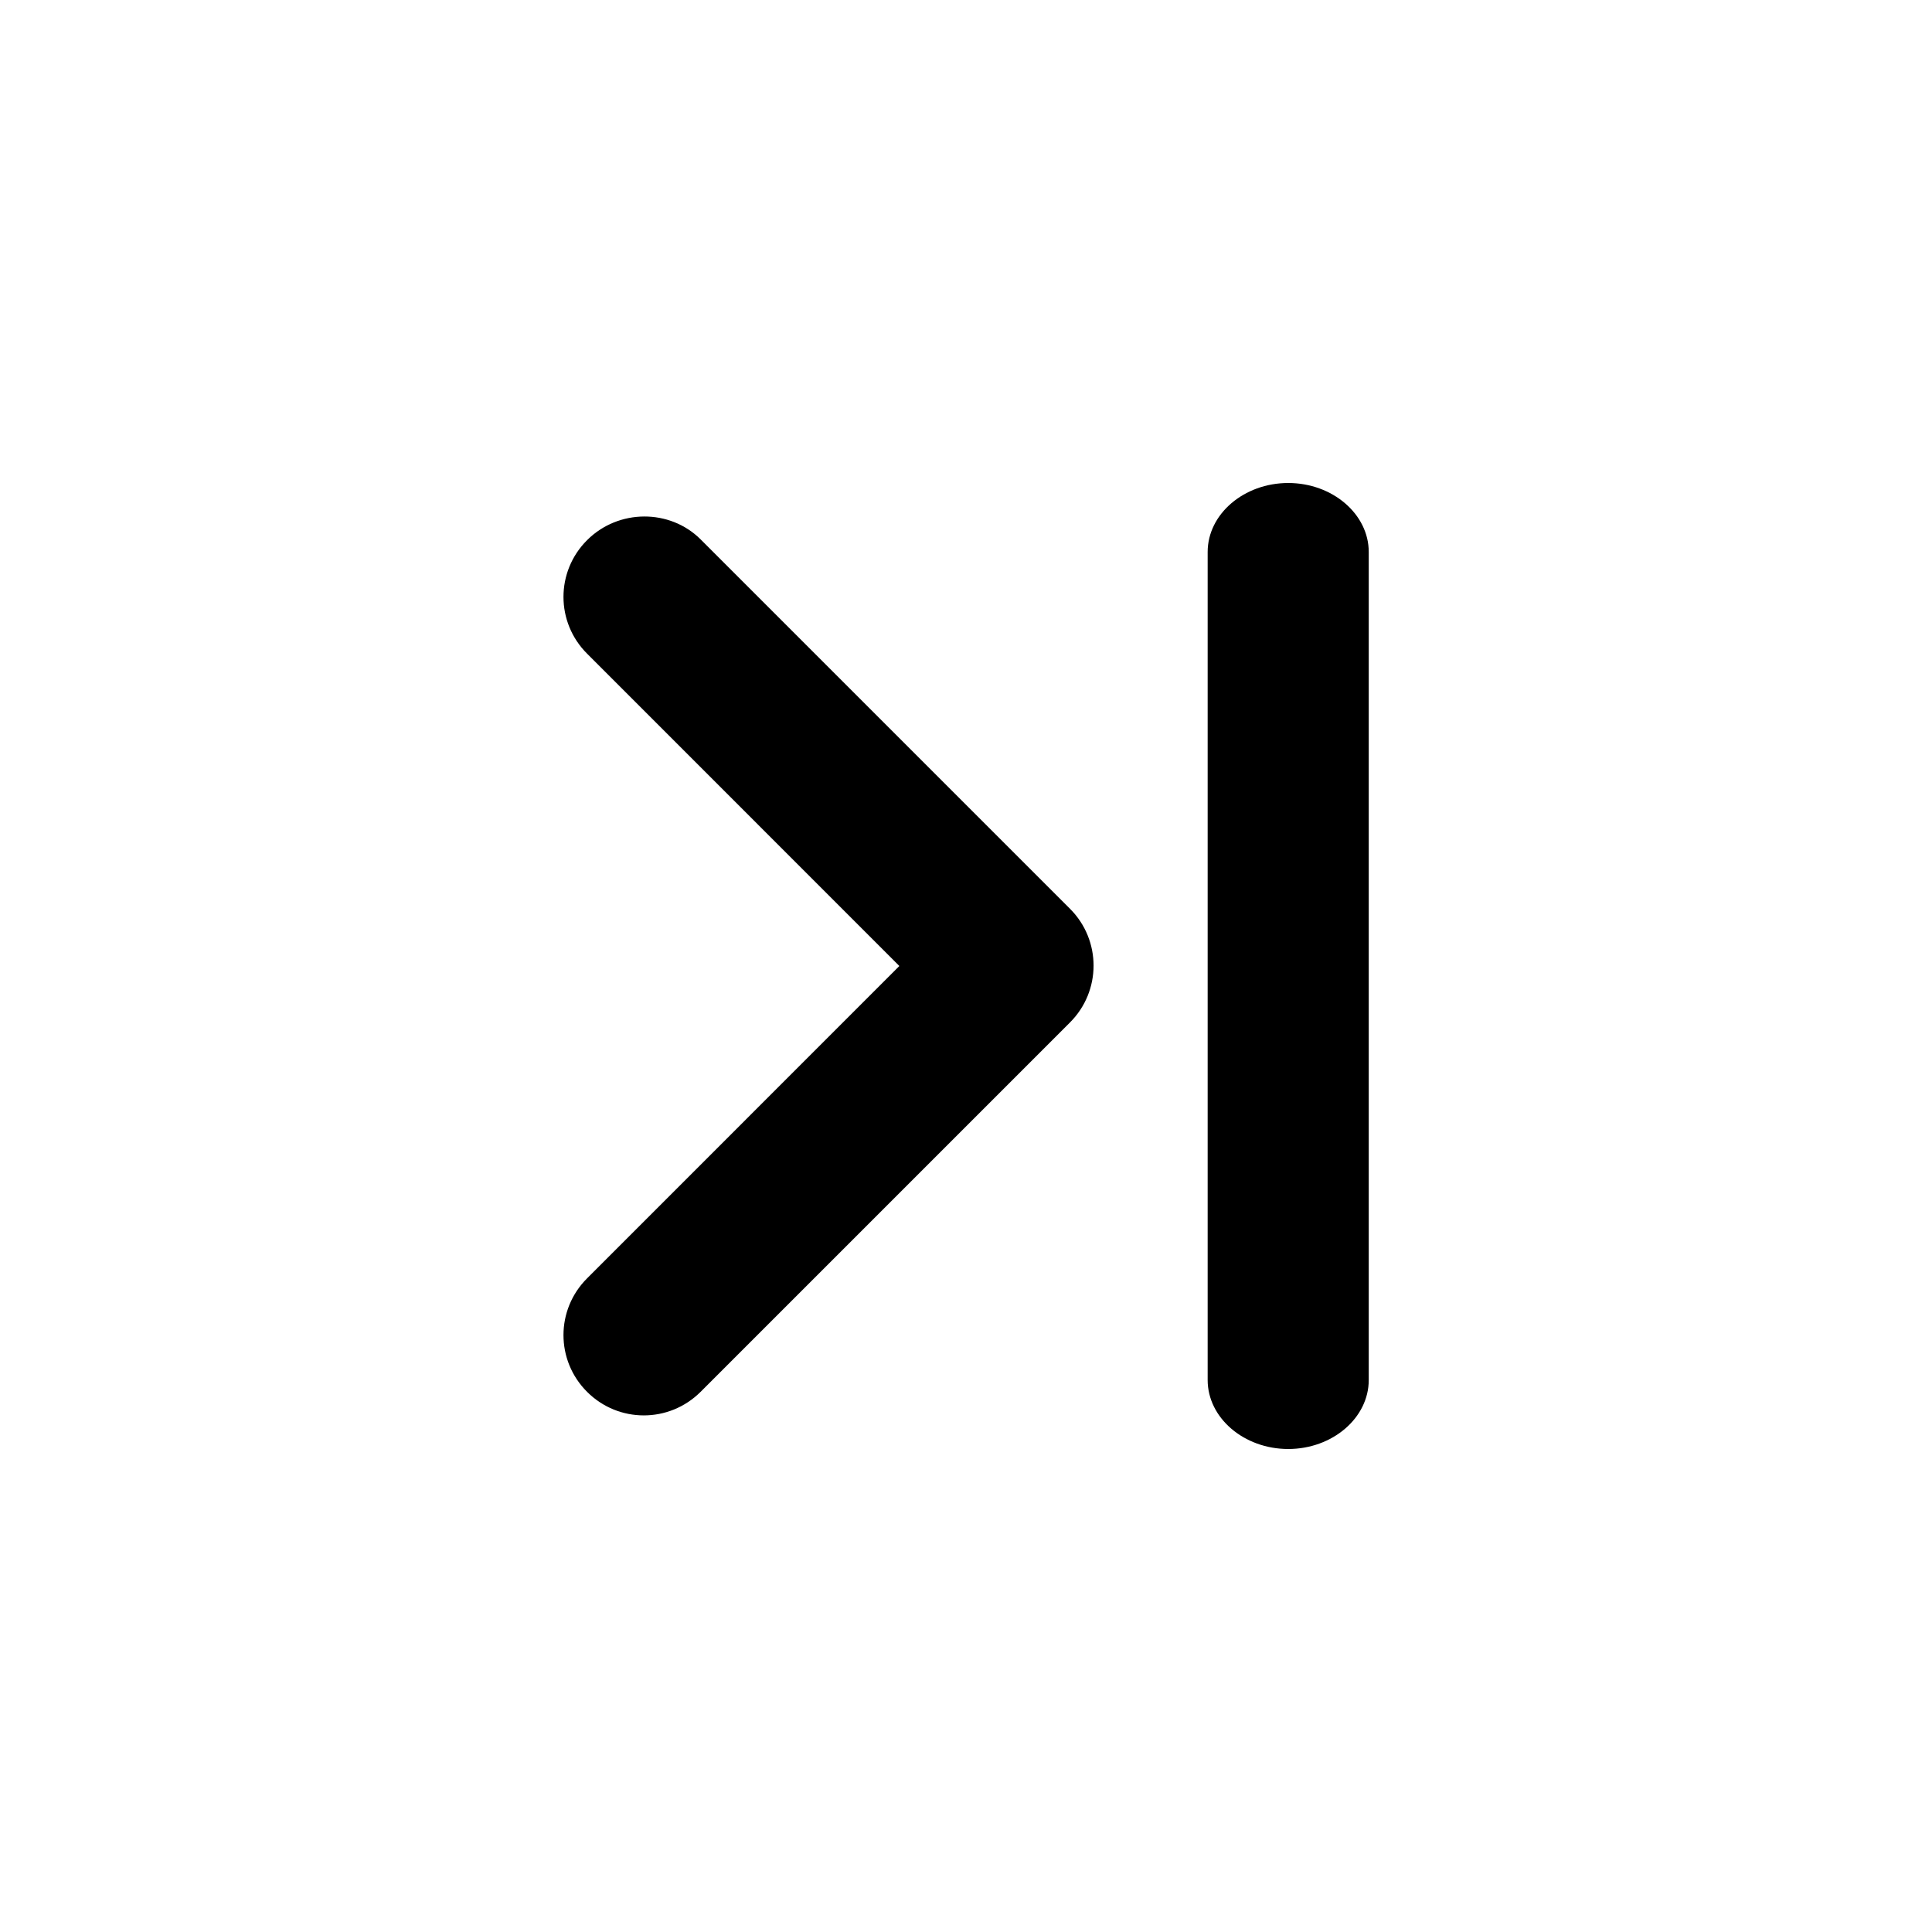 <?xml version="1.0" encoding="UTF-8"?>
<svg width="24px" height="24px" viewBox="0 0 24 24" version="1.1" xmlns="http://www.w3.org/2000/svg" xmlns:xlink="http://www.w3.org/1999/xlink">
    <!-- Generator: Sketch 57 (83077) - https://sketch.com -->
    <title>Icons / Navigation / paginate-last-page</title>
    <desc>Created with Sketch.</desc>
    <g id="Icons-/-Navigation-/-paginate-last-page" stroke="none" stroke-width="1" fill="none" fill-rule="evenodd">
        <polygon id="Path" points="0 0 24 0 24 24 0 24"></polygon>
        <path d="M7.293,6.71 C6.902,7.1 6.902,7.73 7.293,8.12 L11.172,12 L7.293,15.88 C6.902,16.27 6.902,16.9 7.293,17.29 C7.683,17.68 8.312,17.68 8.703,17.29 L13.293,12.7 C13.682,12.31 13.682,11.68 13.293,11.29 L8.703,6.7 C8.322,6.32 7.683,6.32 7.293,6.71 Z M16.003,18 C16.552,18 17.003,17.614 17.003,17.143 L17.003,6.857 C17.003,6.386 16.552,6 16.003,6 C15.453,6 15.002,6.386 15.002,6.857 L15.002,17.143 C15.002,17.614 15.453,18 16.003,18 Z" id="Icon-Color" fill="#000000" fill-rule="nonzero"></path>
    </g>
</svg>